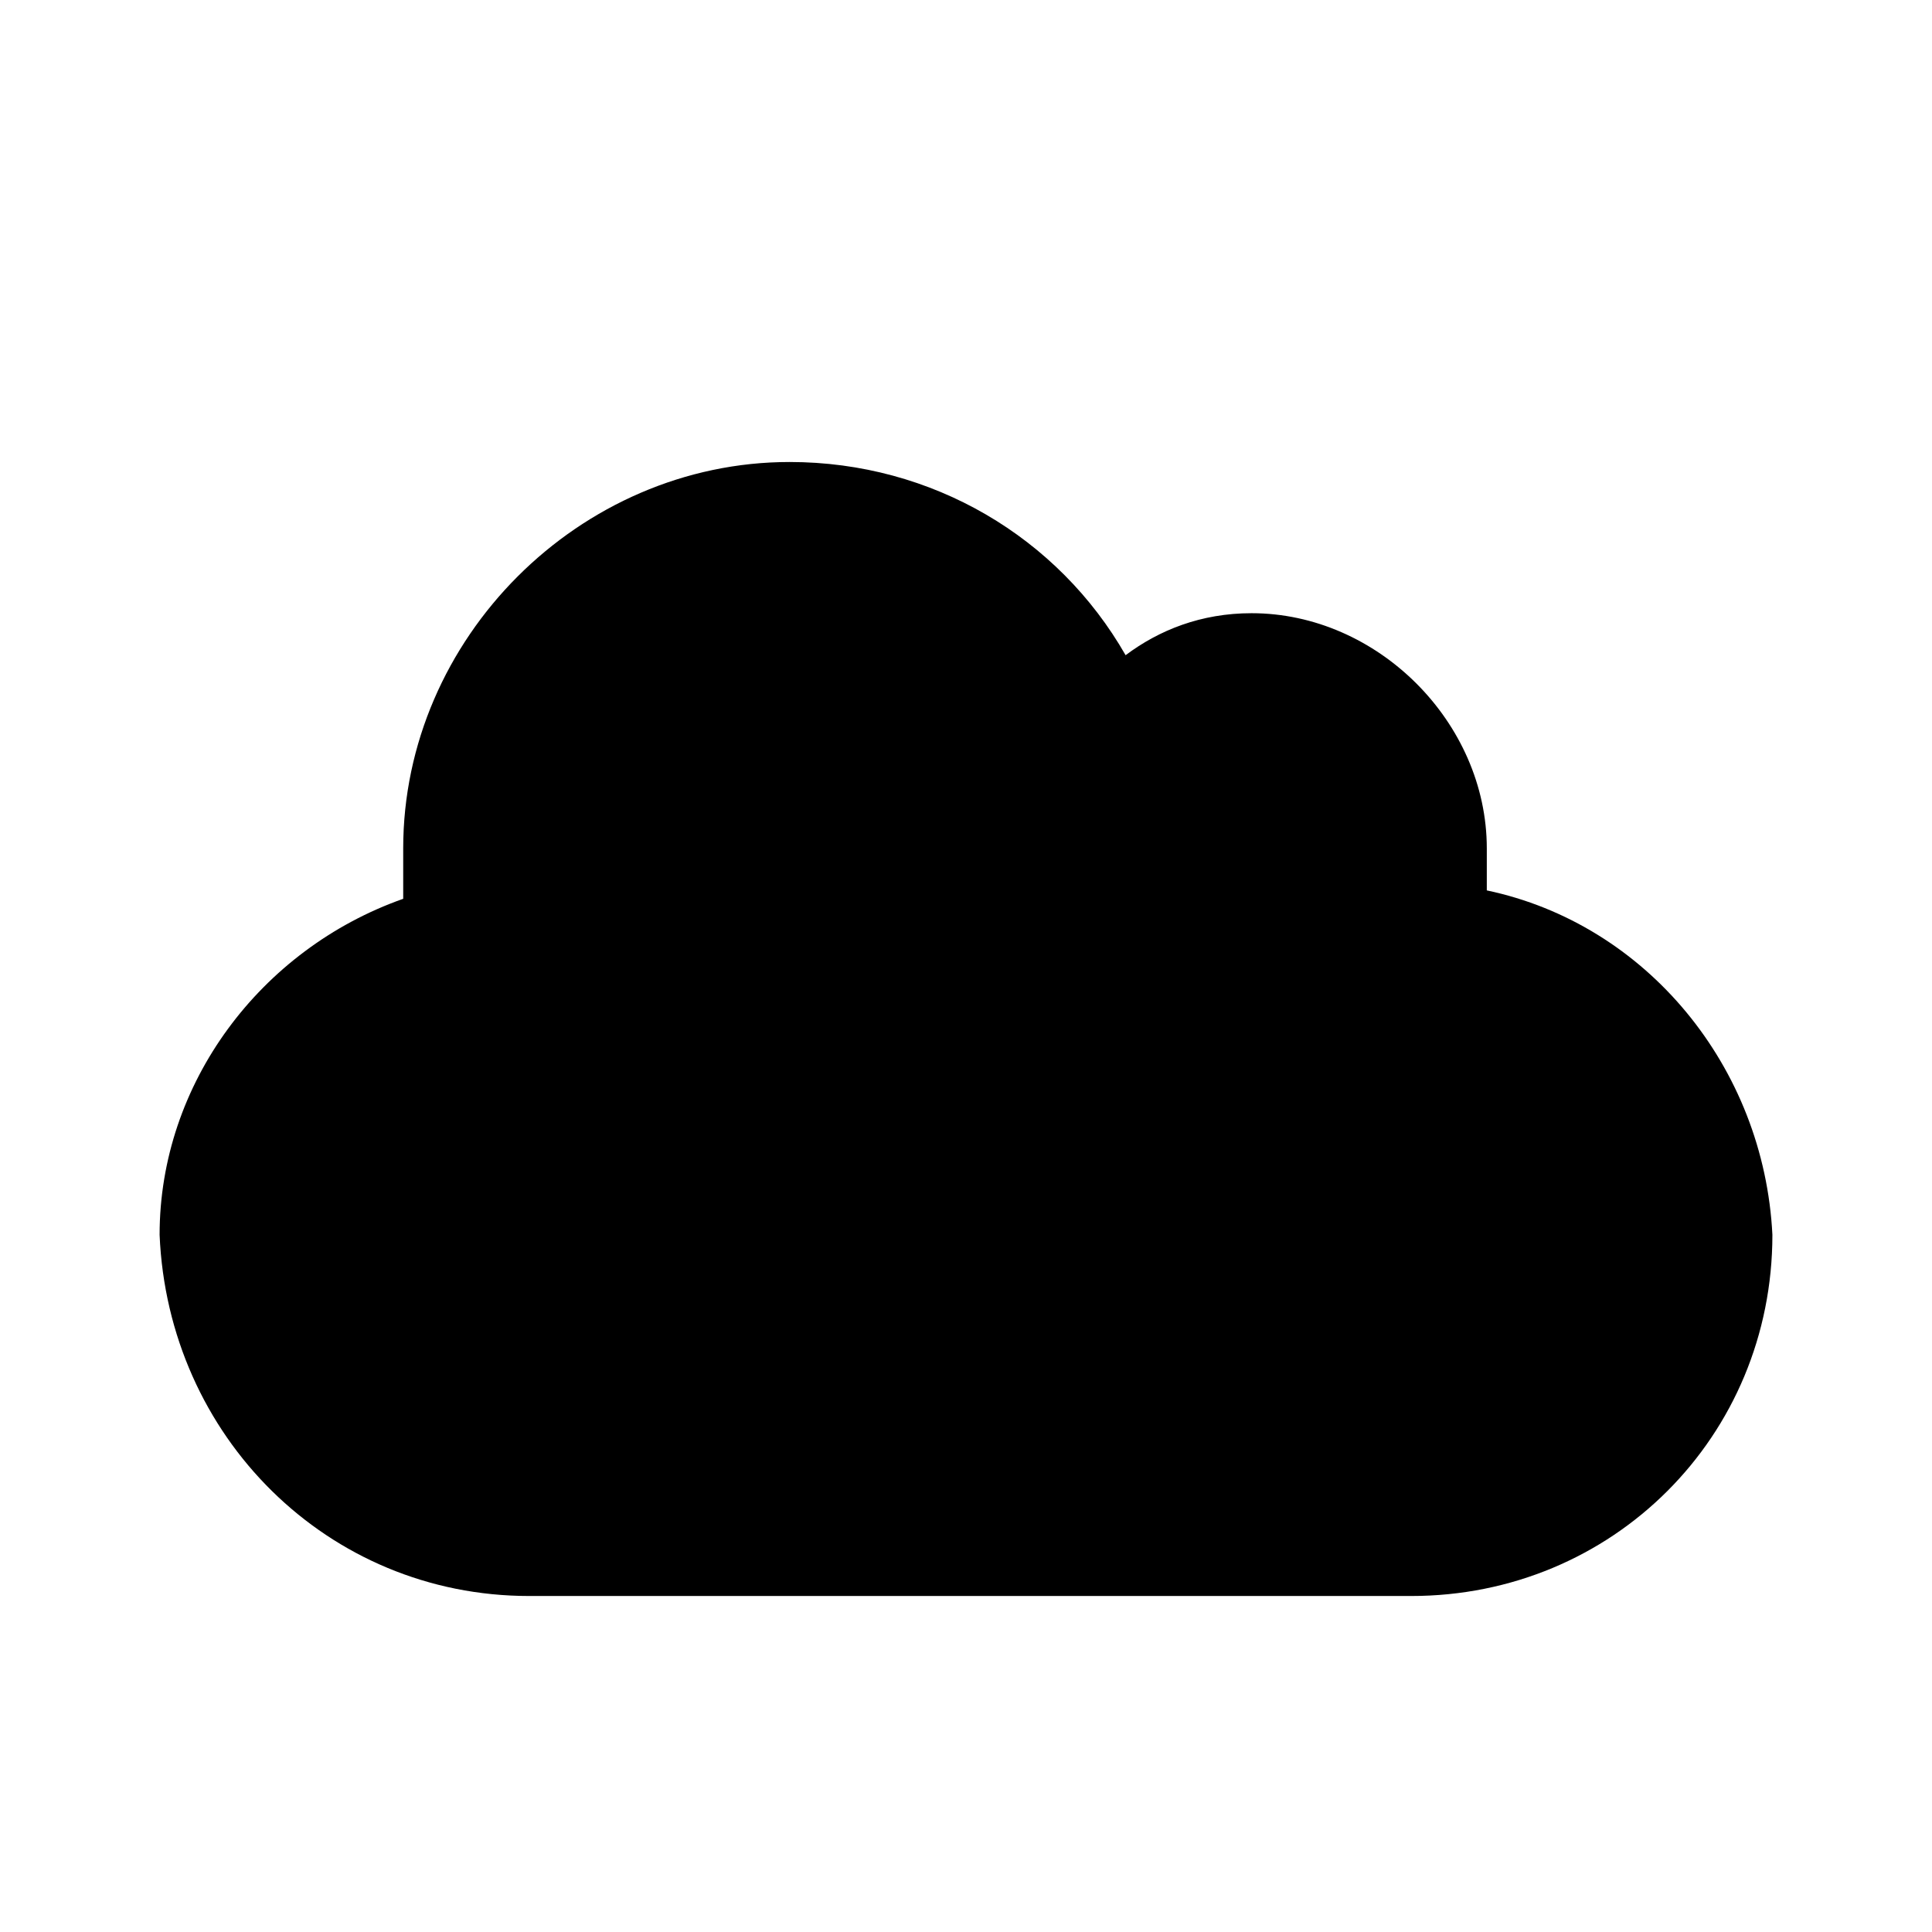 <?xml version="1.0" encoding="utf-8"?>
<!-- Generator: Adobe Illustrator 24.0.1, SVG Export Plug-In . SVG Version: 6.00 Build 0)  -->
<svg version="1.1" id="Layer_1" xmlns="http://www.w3.org/2000/svg" xmlns:xlink="http://www.w3.org/1999/xlink" x="0px" y="0px"
	 viewBox="0 0 23 23" style="enable-background:new 0 0 23 23;" xml:space="preserve">
<path d="M17.7,10.6c0-0.1,0-0.3,0-0.5c0-1.5-1.3-2.8-2.8-2.8c-0.6,0-1.1,0.2-1.5,0.5c-0.8-1.4-2.3-2.3-4-2.3c-2.5,0-4.6,2.1-4.6,4.6
	c0,0.2,0,0.4,0,0.6c-1.7,0.6-2.9,2.2-2.9,4v0C2,17.1,3.9,19,6.3,19h10.5c2.4,0,4.3-1.9,4.3-4.3v0C21,12.7,19.6,11,17.7,10.6z"/>
</svg>
